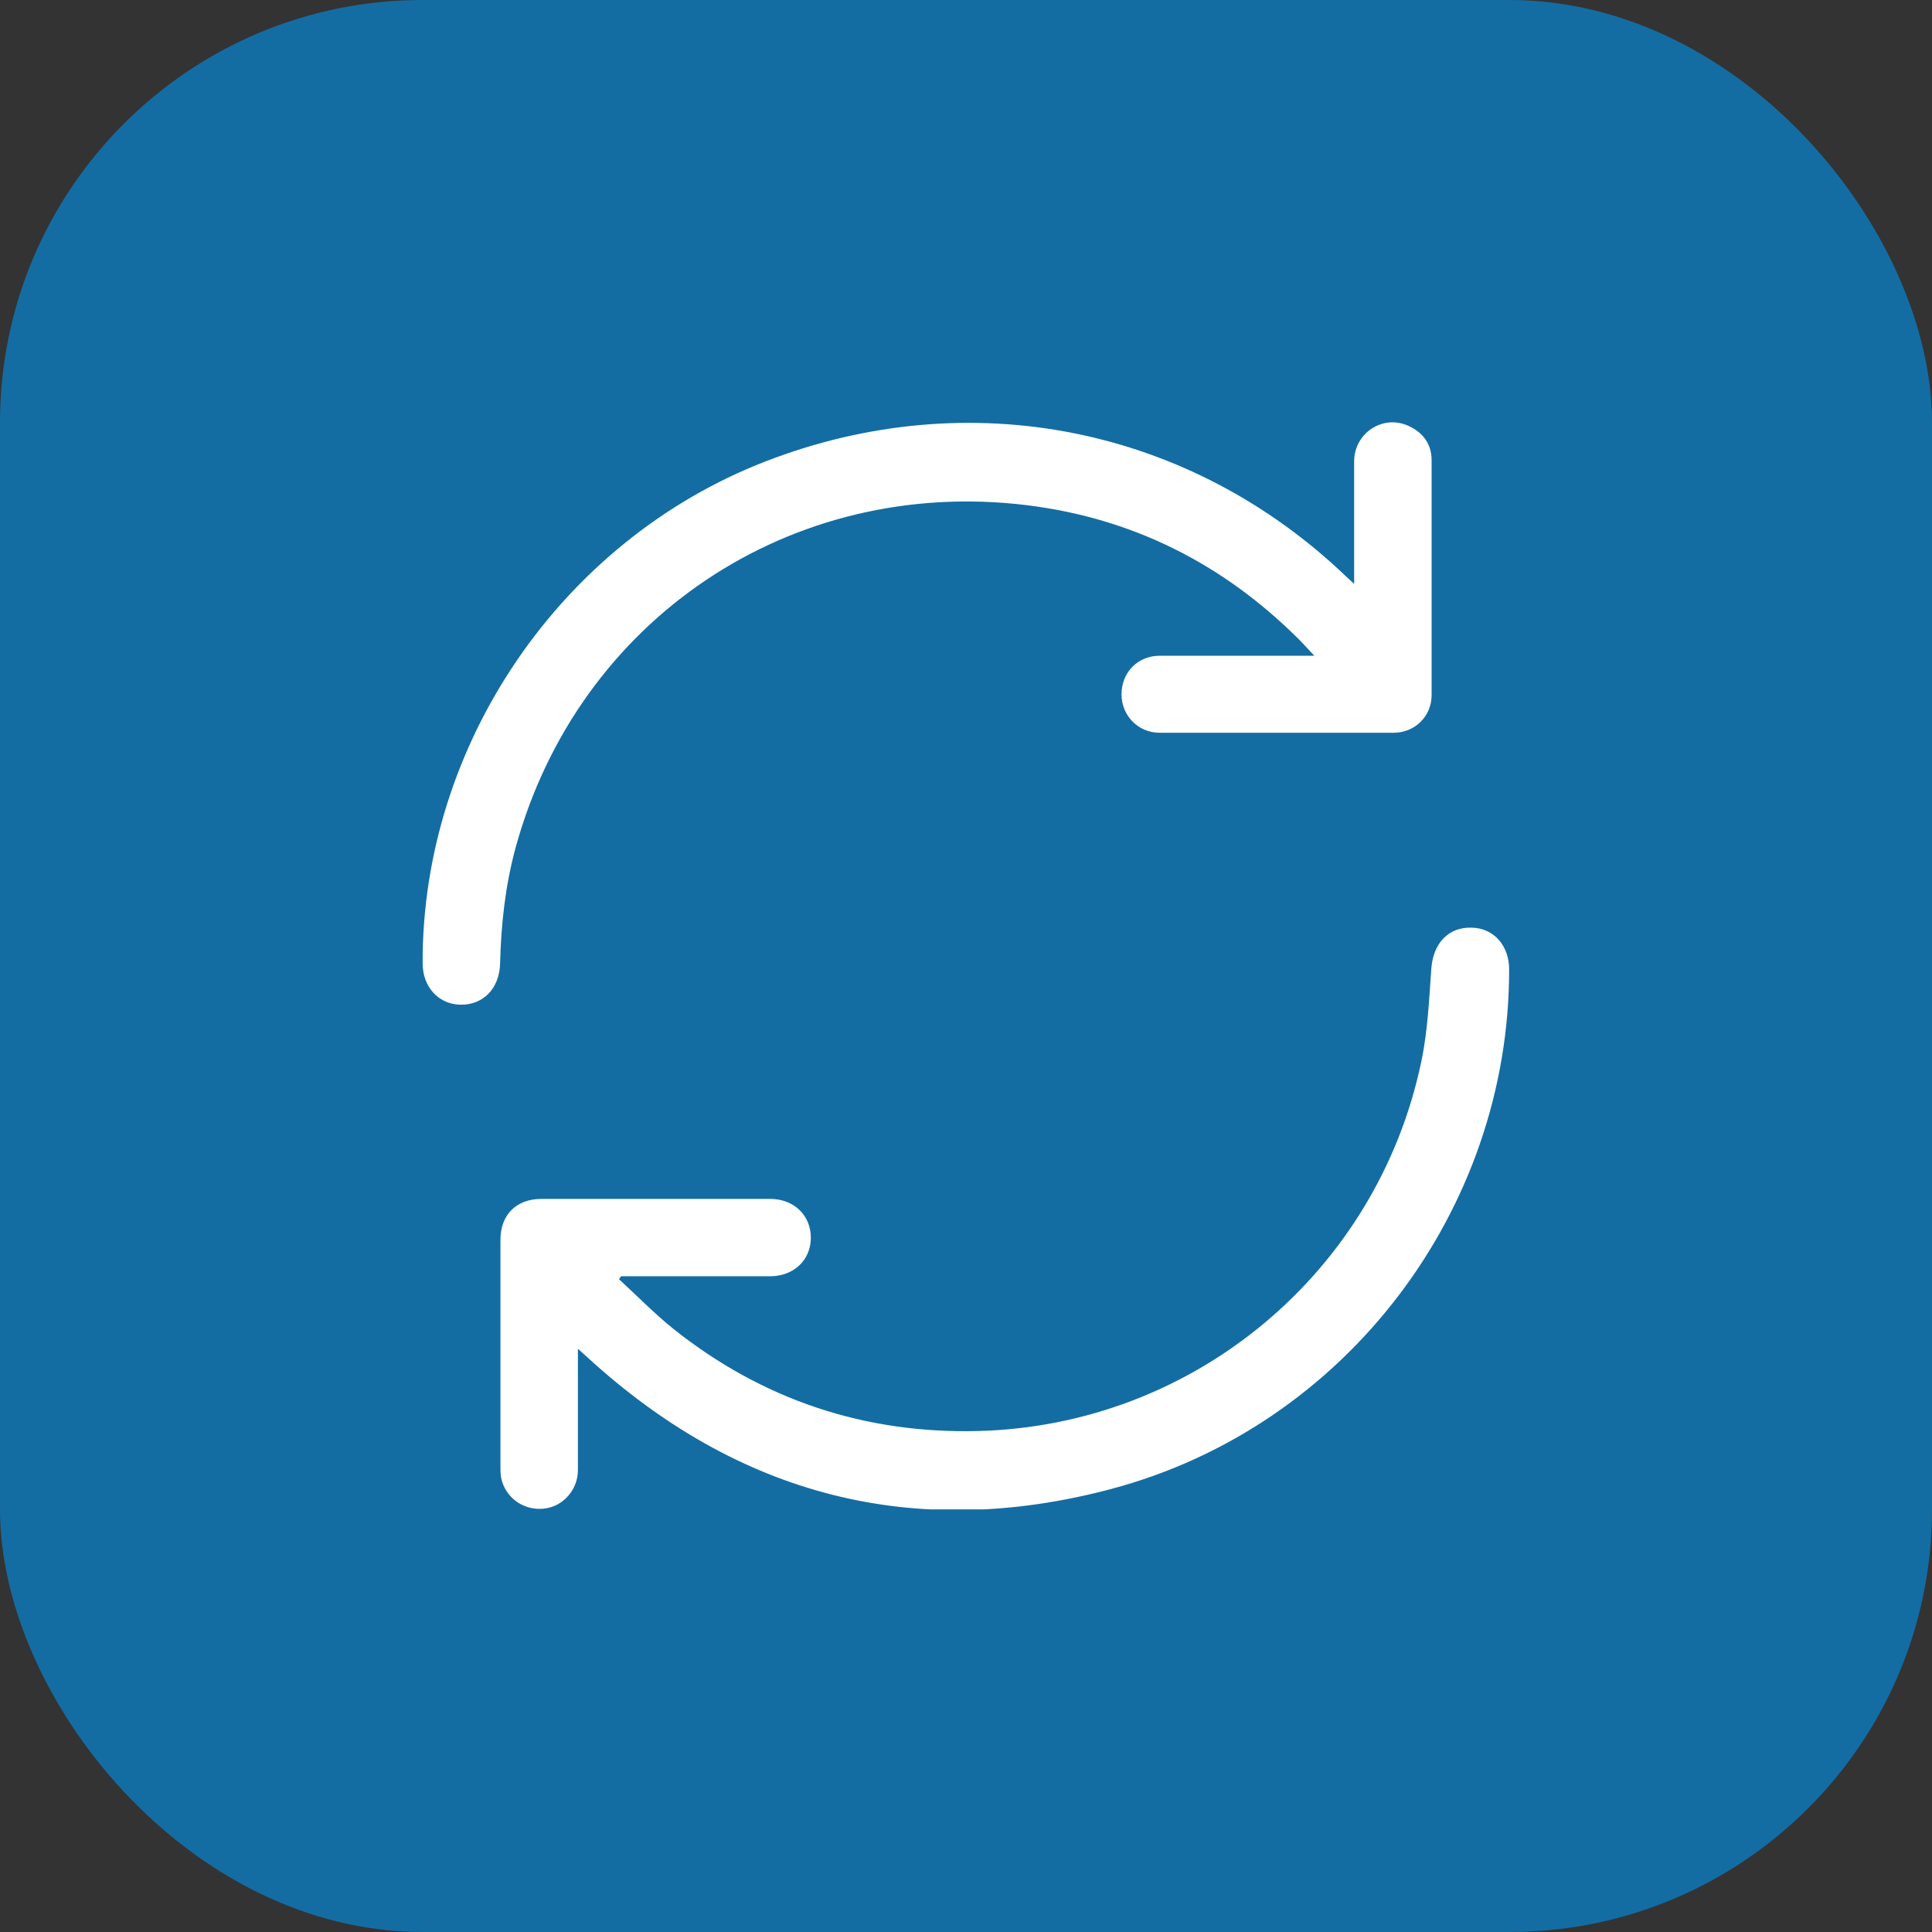 <svg width="32" height="32" viewBox="0 0 32 32" fill="none" xmlns="http://www.w3.org/2000/svg">
<rect x="0" y="0" width="32" height="32" fill="#333333" stroke="none"/>
<rect width="32" height="32" rx="7" fill="#136DA3"/>
<g clip-path="url(#clip0_9059_88)">
<path d="M22.429 9.67C22.429 8.968 22.429 8.308 22.429 7.643C22.429 7.177 22.896 6.866 23.315 7.048C23.562 7.155 23.712 7.349 23.712 7.622C23.712 8.92 23.712 10.217 23.712 11.515C23.712 11.863 23.433 12.137 23.084 12.137C21.791 12.137 20.497 12.137 19.209 12.137C18.85 12.137 18.576 11.852 18.576 11.499C18.576 11.139 18.844 10.861 19.209 10.861C20.047 10.861 20.884 10.861 21.769 10.861C21.662 10.748 21.587 10.662 21.506 10.582C20.256 9.338 18.759 8.582 17.004 8.367C13.102 7.89 9.576 10.255 8.54 14.04C8.369 14.668 8.299 15.311 8.283 15.96C8.272 16.367 8.009 16.646 7.628 16.641C7.263 16.635 7 16.346 7 15.954C6.989 12.33 9.297 8.952 12.678 7.643C16.054 6.335 19.708 7.064 22.306 9.558C22.333 9.584 22.365 9.611 22.429 9.67Z" fill="white"/>
<path d="M9.572 22.324C9.572 23.032 9.572 23.692 9.572 24.351C9.572 24.668 9.336 24.941 9.035 24.984C8.713 25.032 8.412 24.845 8.316 24.539C8.294 24.469 8.289 24.394 8.289 24.324C8.289 23.059 8.289 21.794 8.289 20.534C8.289 20.121 8.552 19.858 8.965 19.858C10.232 19.858 11.498 19.858 12.759 19.858C13.151 19.858 13.43 20.131 13.43 20.501C13.43 20.871 13.146 21.139 12.754 21.139C11.998 21.139 11.241 21.139 10.484 21.139C10.42 21.139 10.355 21.139 10.286 21.139C10.275 21.155 10.264 21.172 10.253 21.188C10.549 21.461 10.833 21.751 11.144 22.003C12.62 23.182 14.321 23.751 16.205 23.702C19.774 23.611 22.811 21.075 23.541 17.584C23.649 17.075 23.67 16.55 23.708 16.035C23.74 15.627 23.987 15.354 24.373 15.365C24.738 15.37 24.996 15.659 24.996 16.056C25.001 20.035 22.296 23.627 18.405 24.662C15.137 25.531 12.228 24.769 9.733 22.485C9.69 22.448 9.647 22.405 9.566 22.335L9.572 22.324Z" fill="white"/>
</g>
<defs>
<clipPath id="clip0_9059_88">
<rect width="18" height="18" fill="white" transform="translate(7 7)"/>
</clipPath>
</defs>
</svg>
